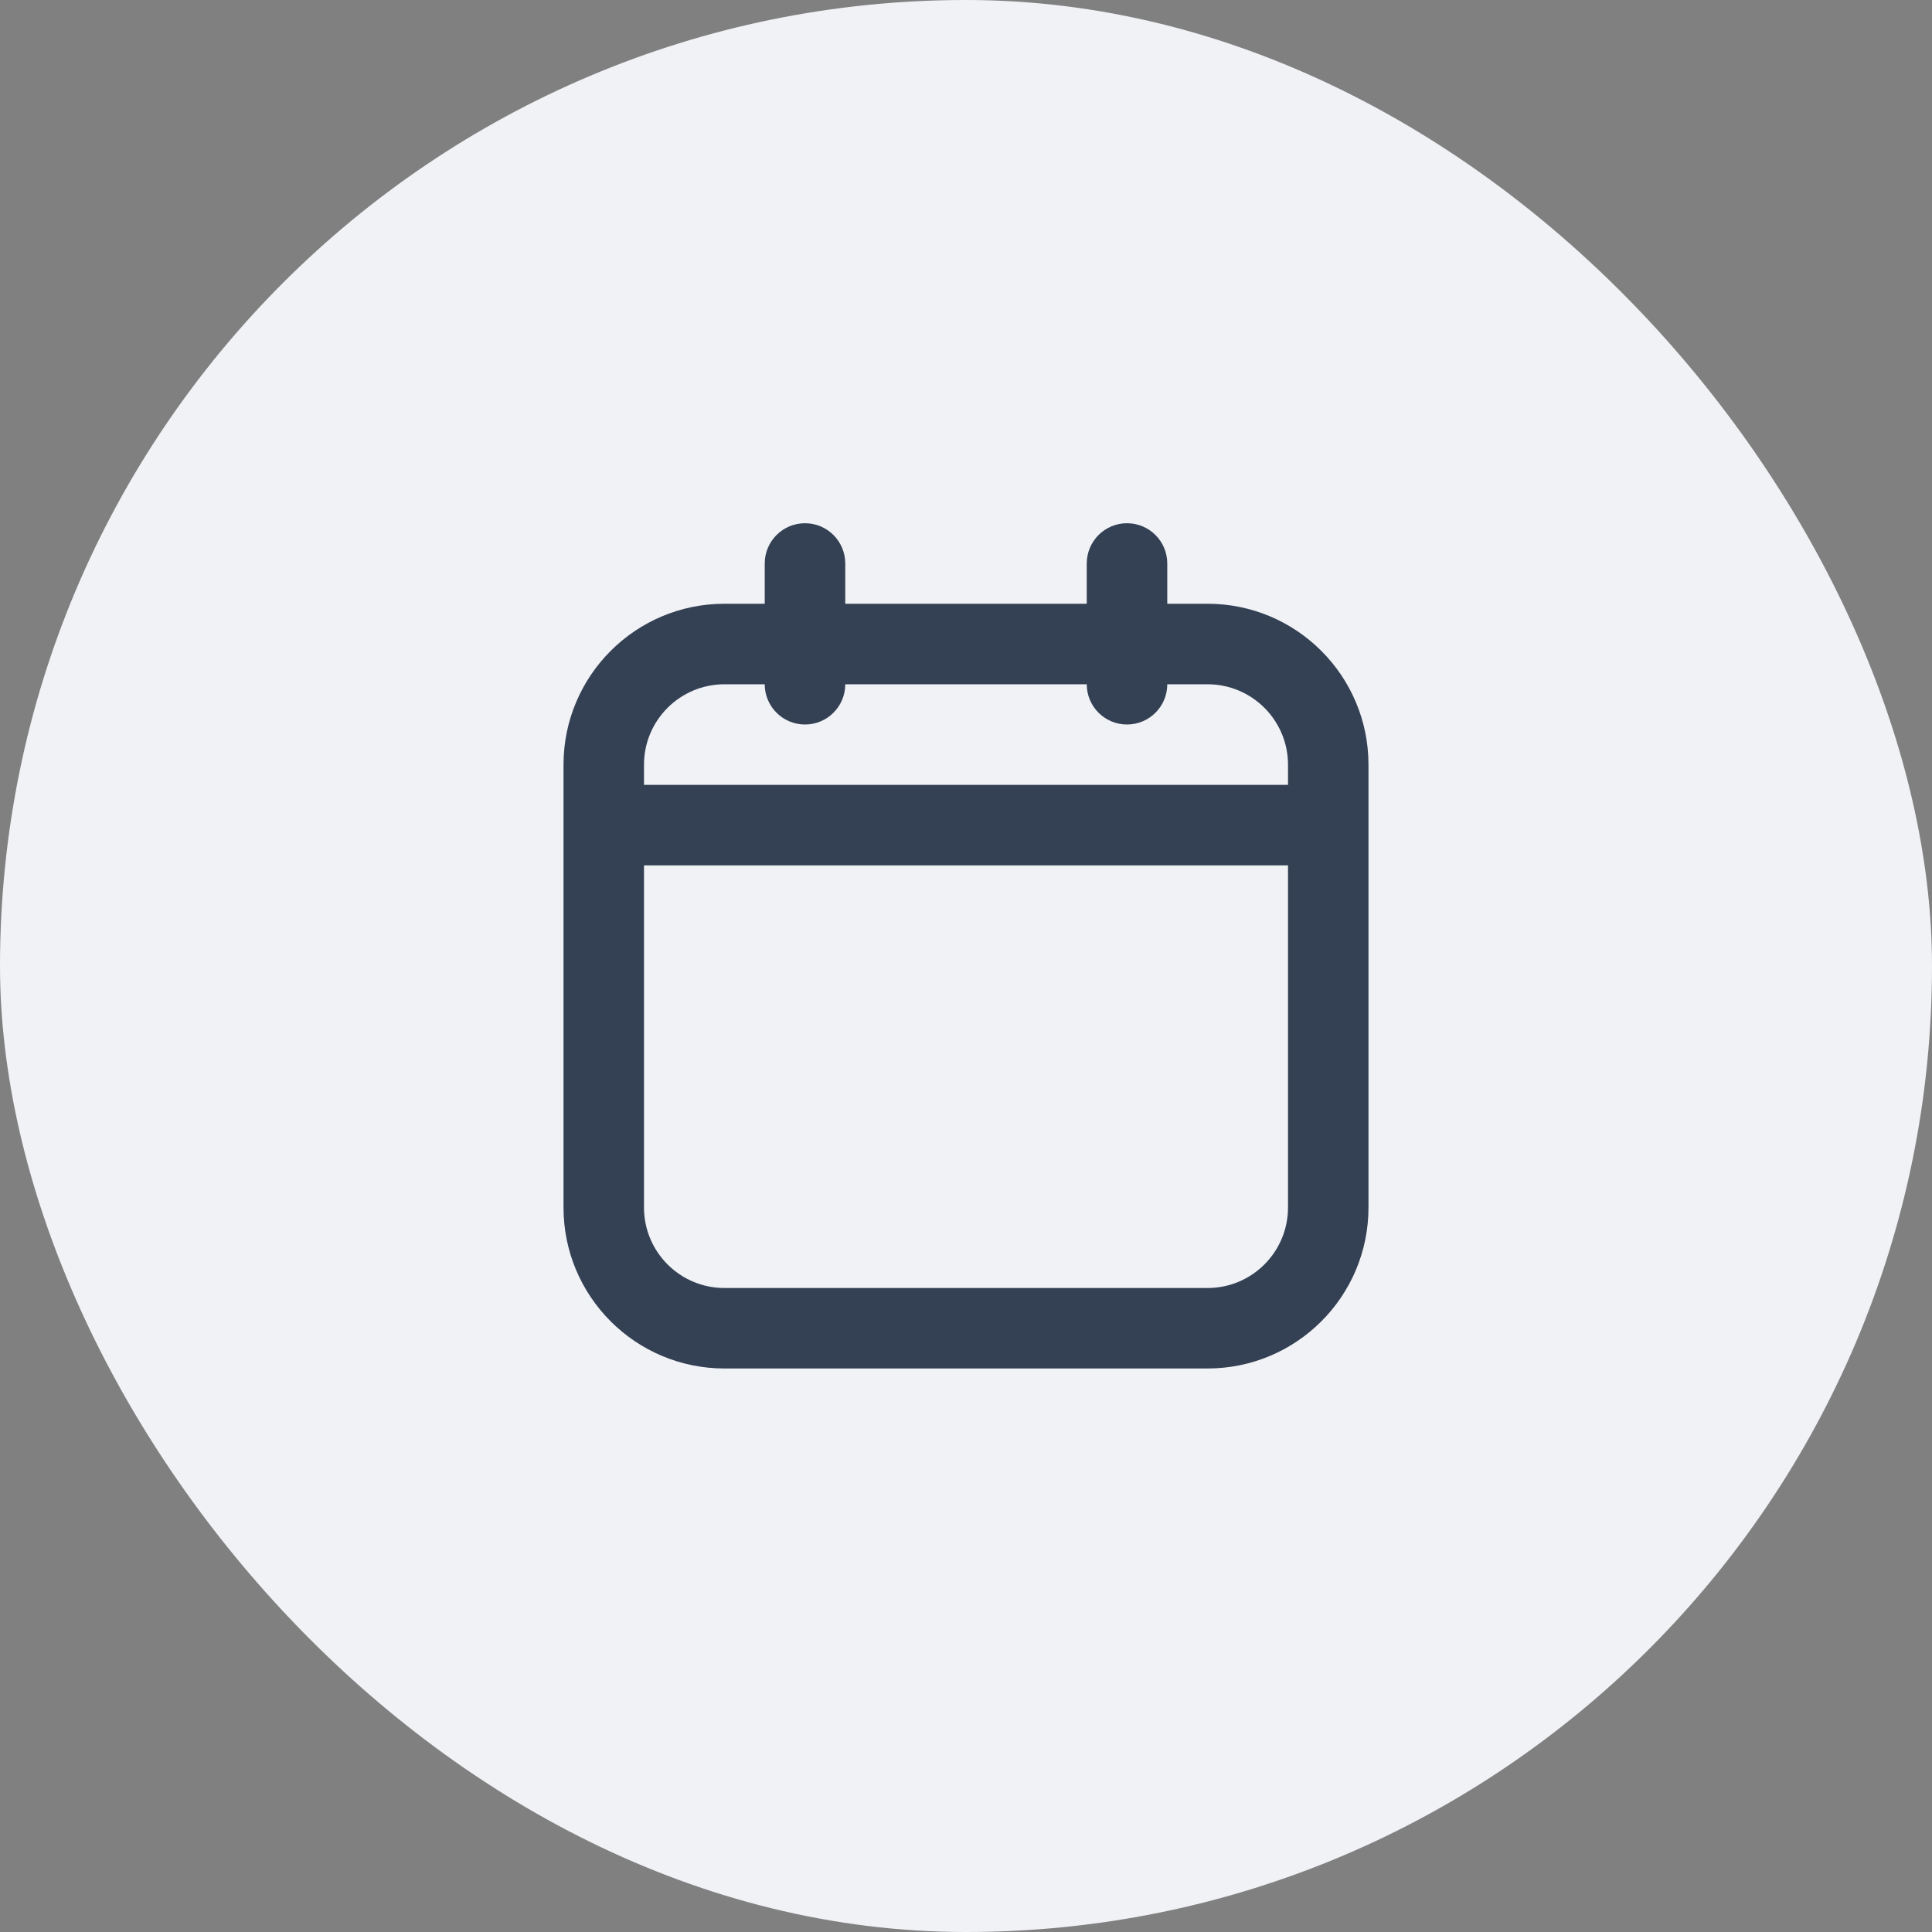 <svg width="40" height="40" viewBox="0 0 40 40" fill="none" xmlns="http://www.w3.org/2000/svg">
<rect x="0" y="0" width="40" height="40" fill="#808080" stroke="none"/>
<rect width="40" height="40" rx="20" fill="#F0F2F5"/>
<path fill-rule="evenodd" clip-rule="evenodd" d="M16.667 10.833C17.127 10.833 17.5 11.206 17.5 11.667V12.5H22.5V11.667C22.5 11.206 22.873 10.833 23.333 10.833C23.794 10.833 24.167 11.206 24.167 11.667V12.5H25C26.841 12.5 28.333 13.992 28.333 15.833V25C28.333 26.841 26.841 28.333 25 28.333H15C13.159 28.333 11.667 26.841 11.667 25V15.833C11.667 13.992 13.159 12.5 15 12.5H15.833V11.667C15.833 11.206 16.206 10.833 16.667 10.833ZM22.5 14.167C22.5 14.627 22.873 15 23.333 15C23.794 15 24.167 14.627 24.167 14.167H25C25.921 14.167 26.667 14.913 26.667 15.833V16.25H13.333V15.833C13.333 14.913 14.079 14.167 15 14.167H15.833C15.833 14.627 16.206 15 16.667 15C17.127 15 17.5 14.627 17.5 14.167H22.5ZM26.667 17.917H13.333V25C13.333 25.92 14.079 26.667 15 26.667H25C25.921 26.667 26.667 25.92 26.667 25V17.917Z" fill="#344054"/>
</svg>